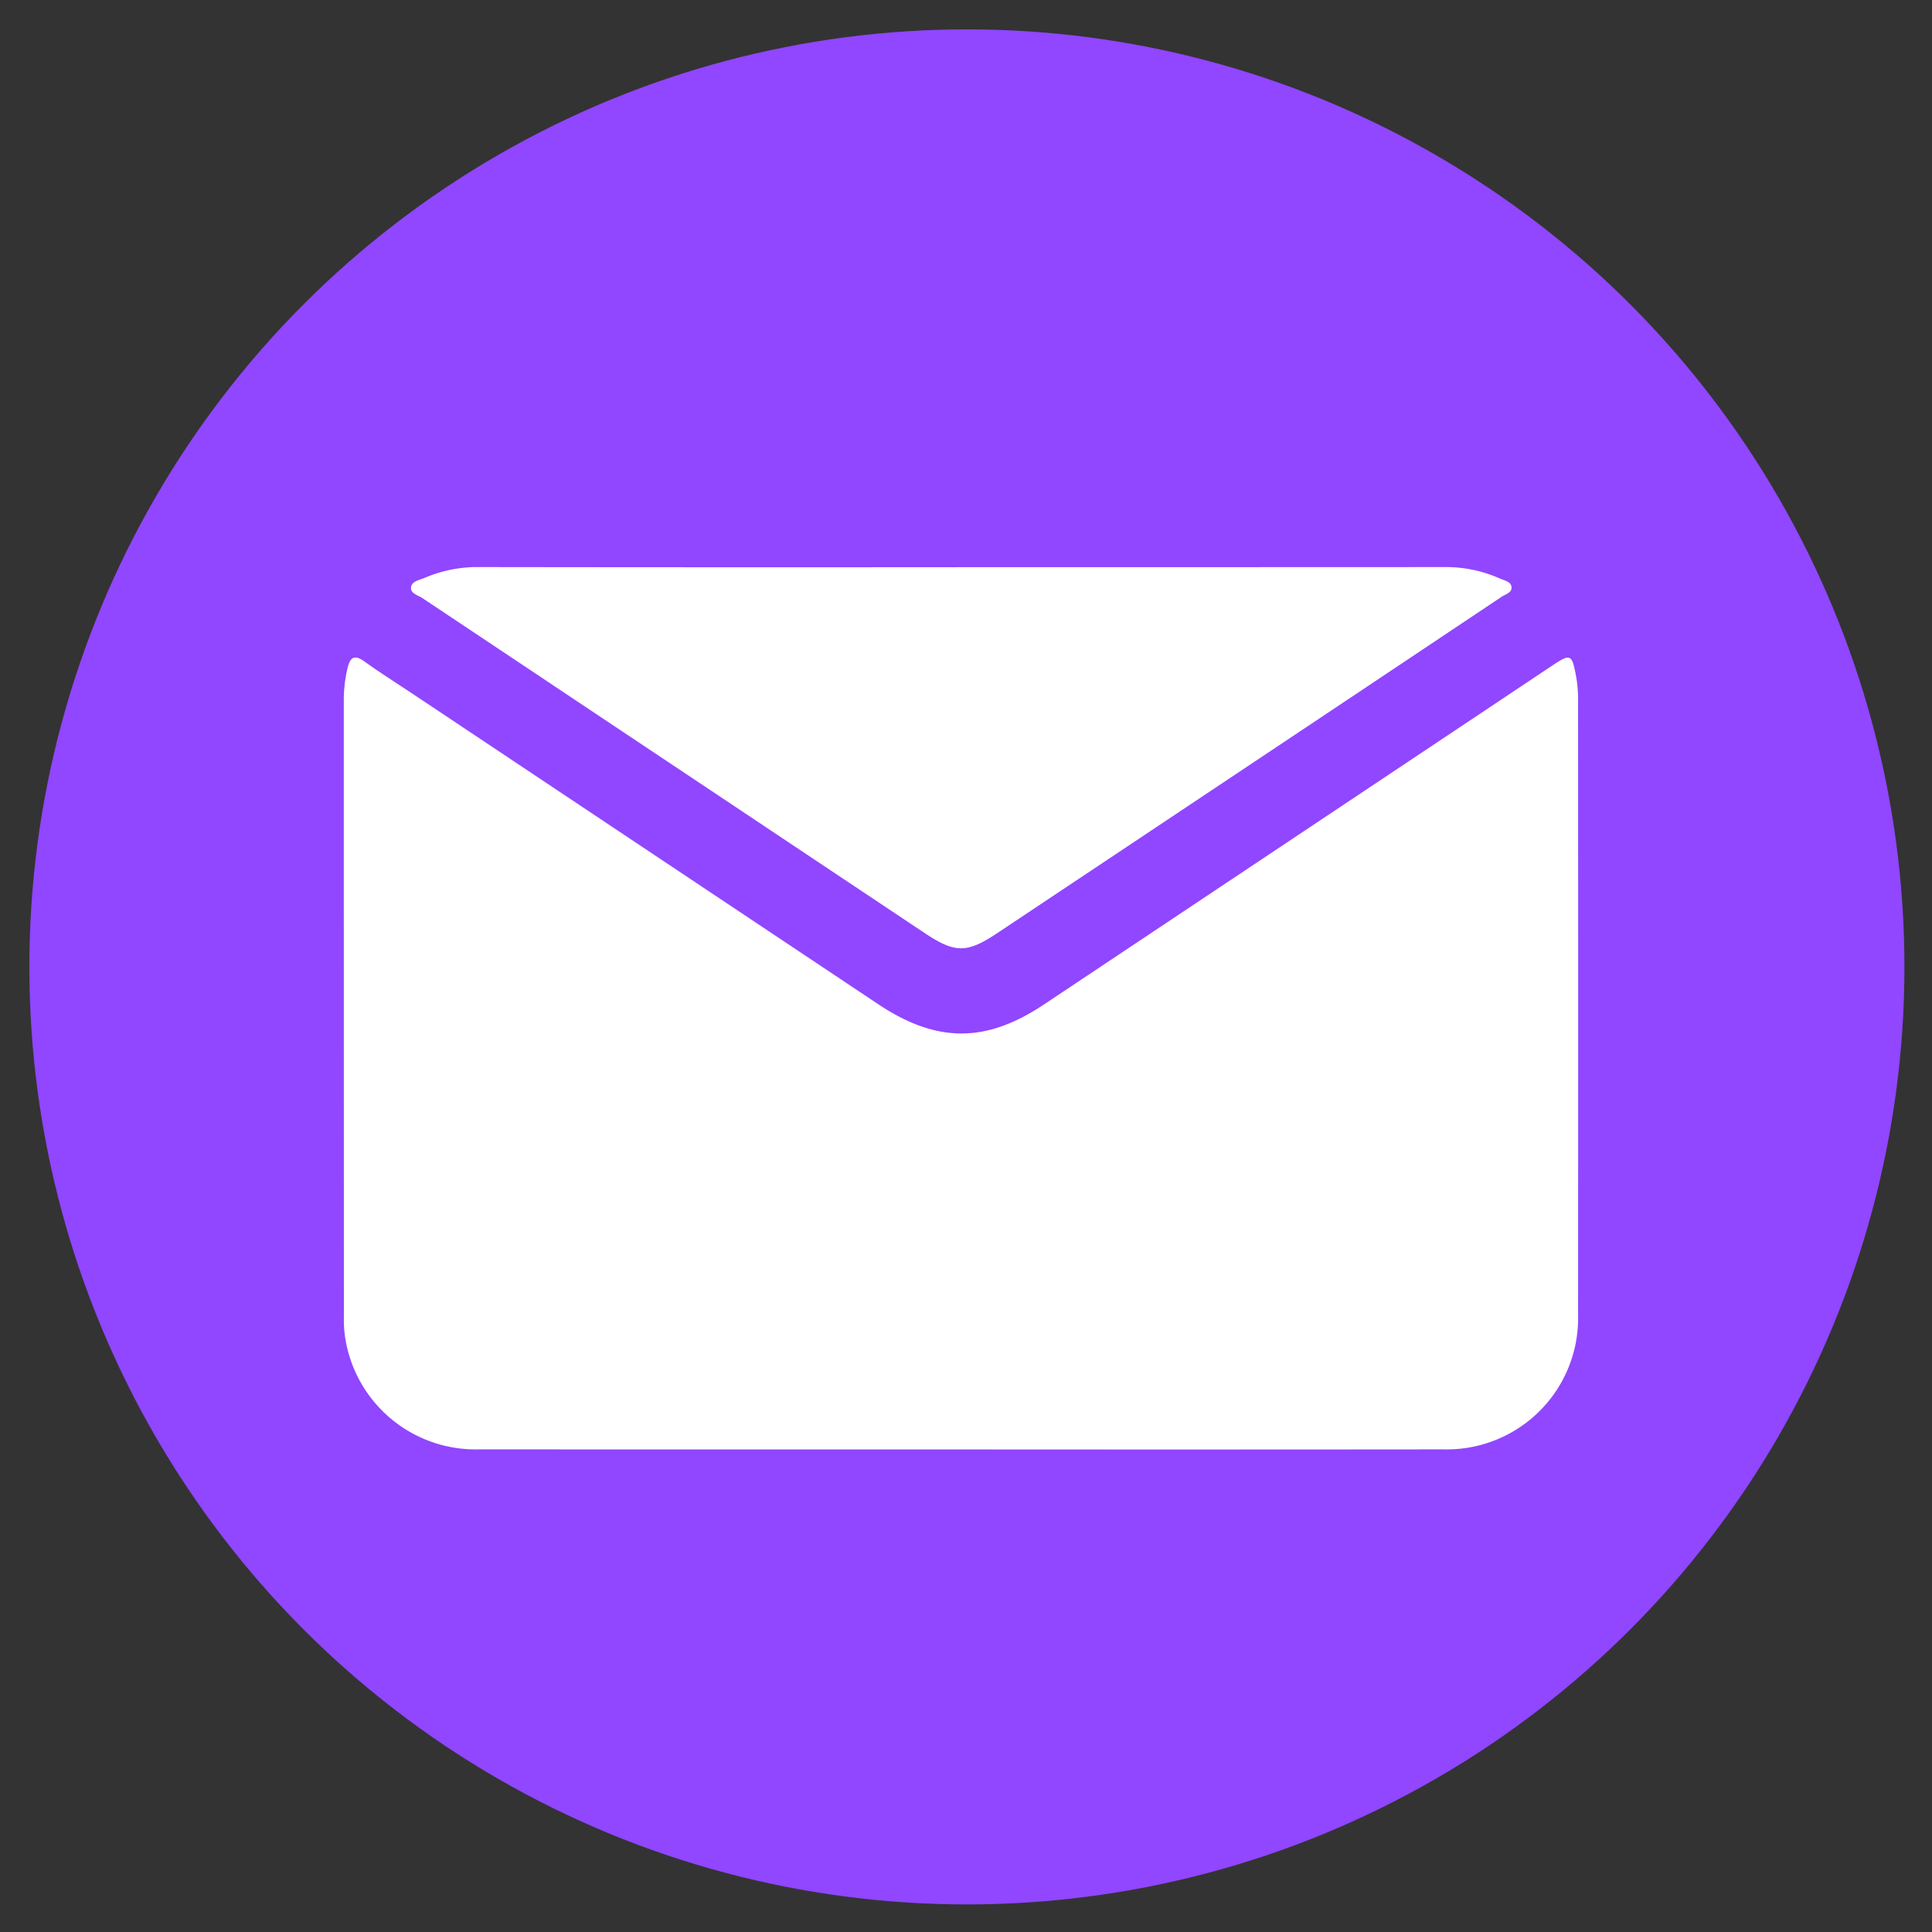 <svg xmlns="http://www.w3.org/2000/svg" viewBox="0 0 140.13 140.13"><rect x="0" y="0" width="140.13" height="140.13" fill="#333333" stroke="none"/><defs><style>.cls-1{fill:#9146ff;}.cls-2{fill:#fff;}</style></defs><title>mail</title><g id="Graphic_Elements" data-name="Graphic Elements"><circle class="cls-1" cx="70.13" cy="70.13" r="68"/><path class="cls-2" d="M69.602,105.128q-17.458,0-34.916-.003a9.569,9.569,0,0,1-9.637-8.016,8.671,8.671,0,0,1-.105-1.588q-.008-22.346-.008-44.692a10.048,10.048,0,0,1,.271-2.37c.185-.769.48-1.016,1.218-.486,1.161.833,2.372,1.596,3.562,2.389Q46.834,61.594,63.682,72.826c4.249,2.833,7.812,2.846,12.036.031q18.385-12.254,36.766-24.514c1.454-.969,1.524-.952,1.848.802a9.89,9.89,0,0,1,.128,1.785q.01,22.246.001,44.493a9.52,9.52,0,0,1-9.744,9.701Q87.159,105.142,69.602,105.128Z"/><path class="cls-2" d="M69.801,41.14q17.456,0,34.911-.008a9.584,9.584,0,0,1,4.066.824c.322.147.798.218.851.605.059.426-.434.538-.722.73Q97.132,51.158,85.345,59.009q-6.514,4.343-13.03,8.683c-2.196,1.46-3.053,1.447-5.253-.02Q48.847,55.528,30.635,43.379c-.315-.21-.868-.328-.824-.765.048-.472.621-.539,1.001-.706a9.676,9.676,0,0,1,3.977-.777Q52.295,41.155,69.801,41.14Z"/></g></svg>